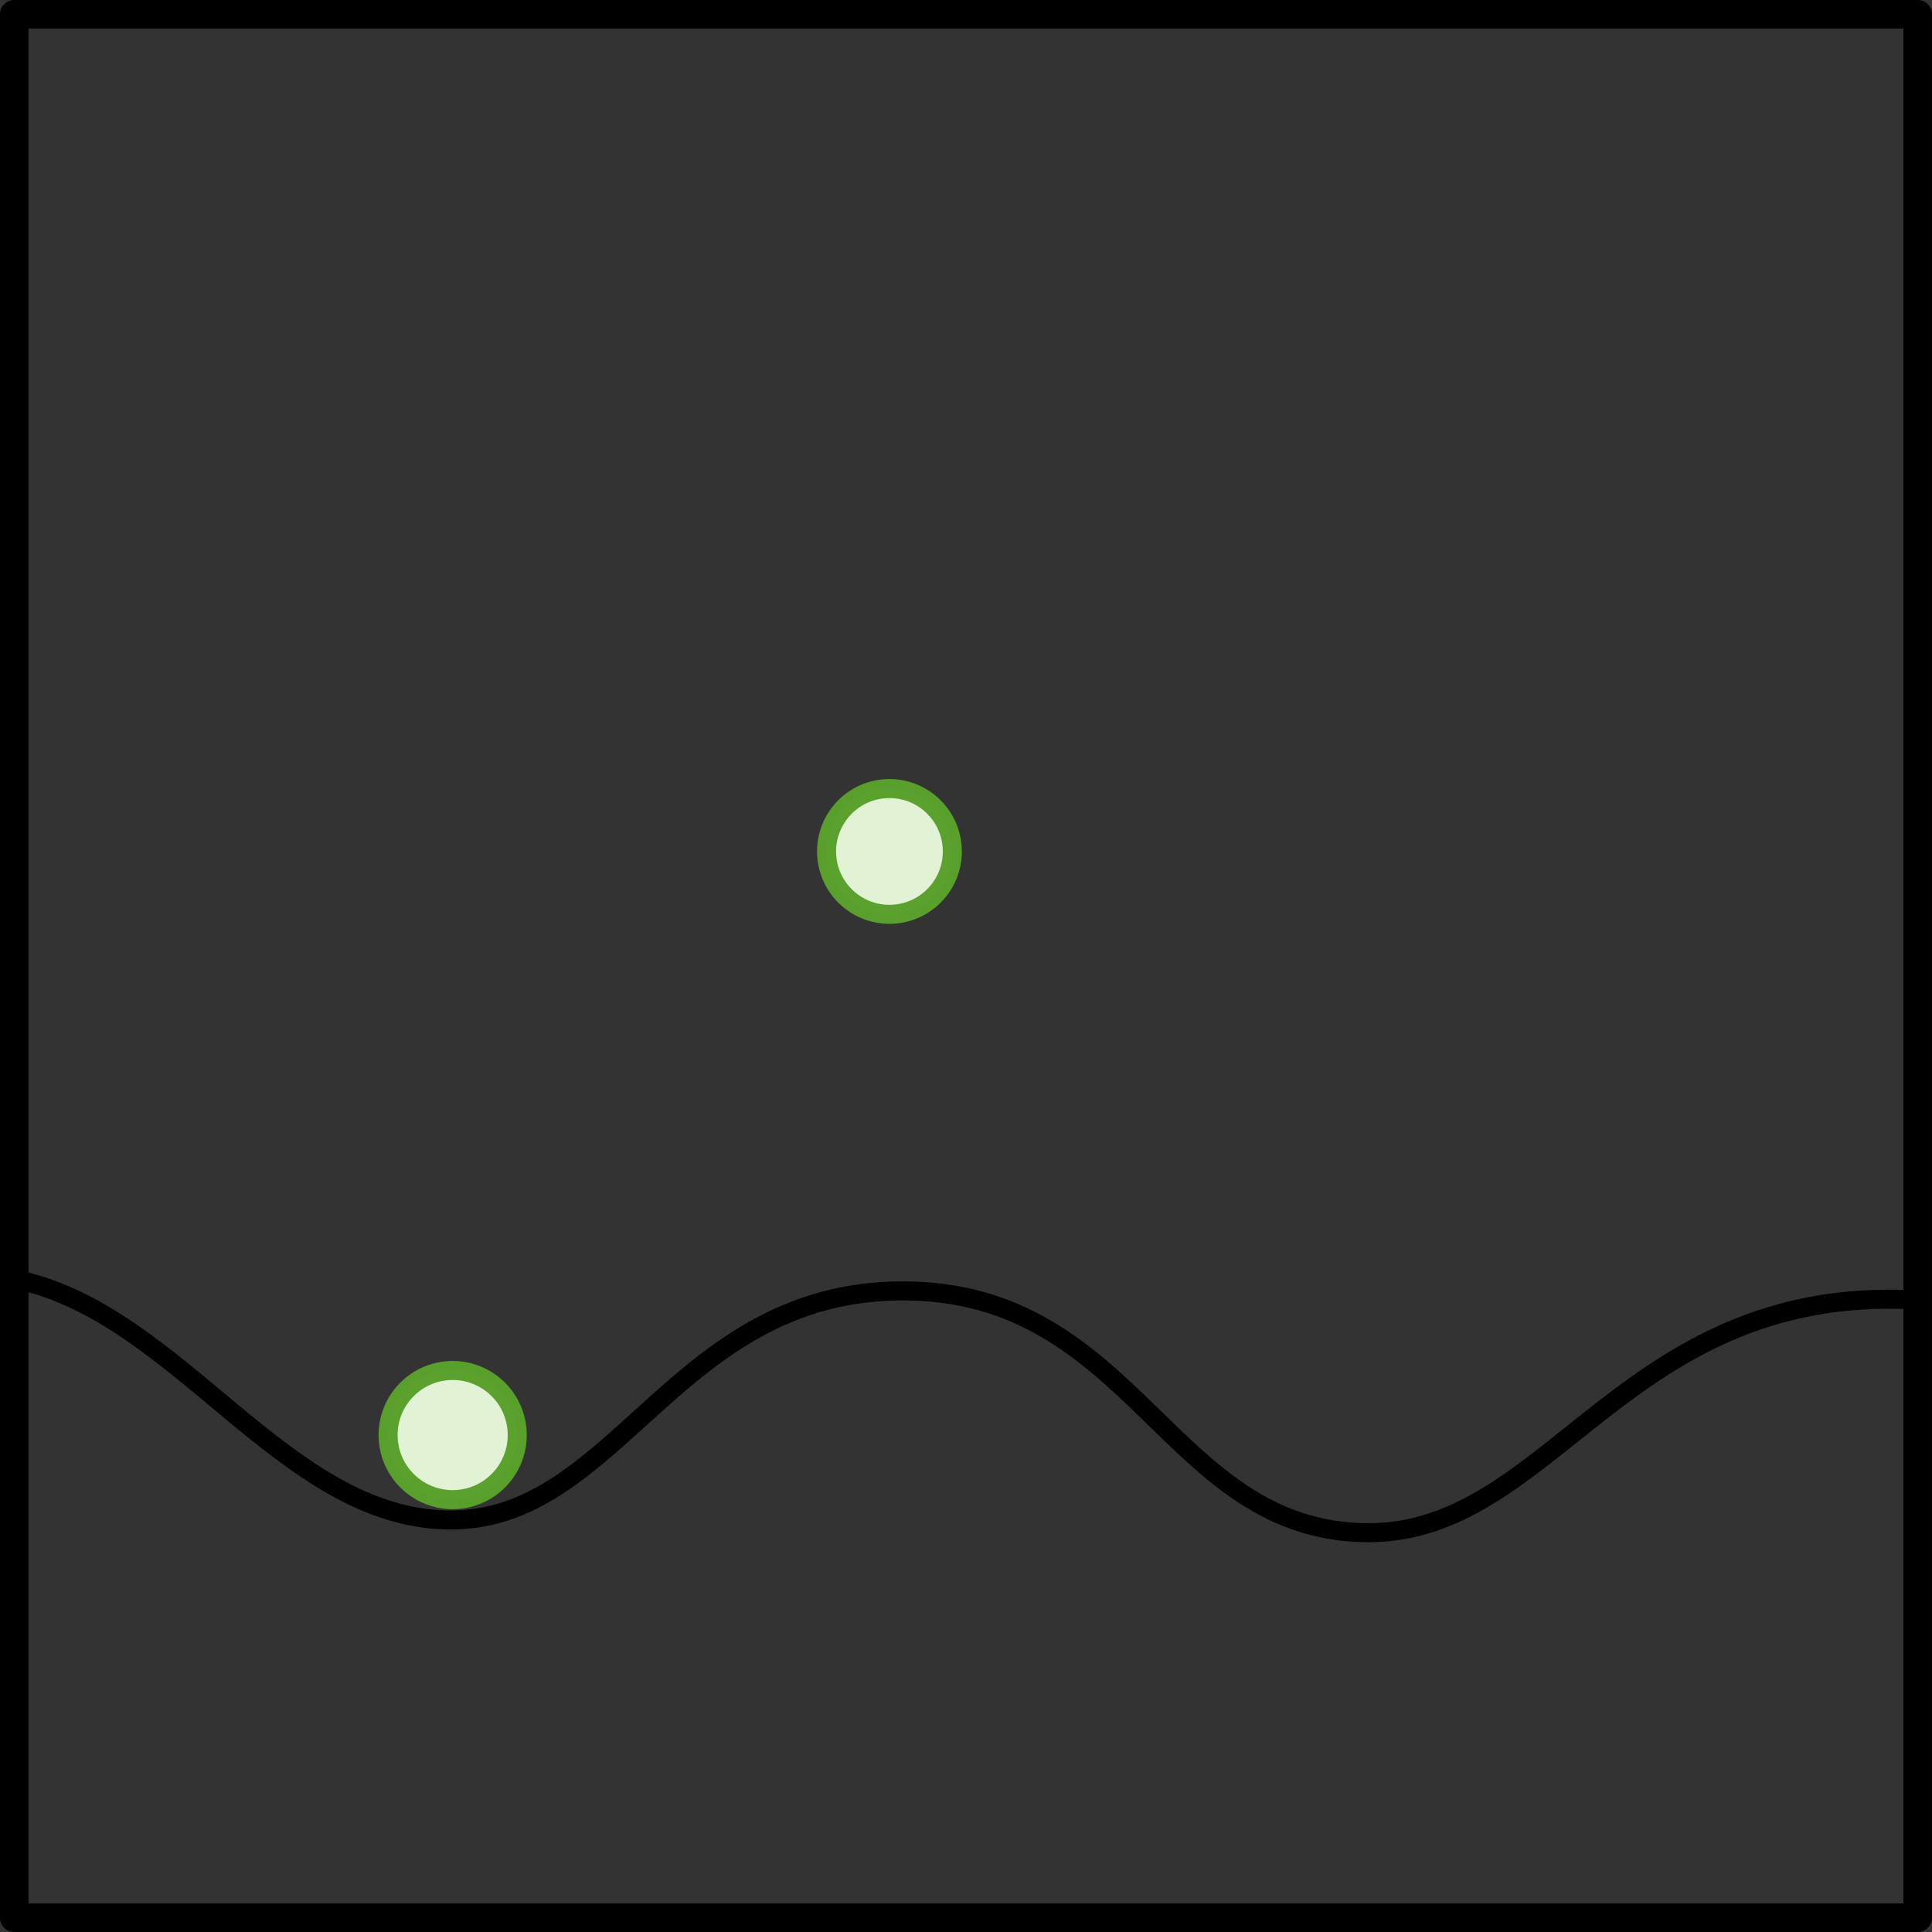 <?xml version="1.0" encoding="UTF-8" standalone="no"?>
<!-- Created with Inkscape (http://www.inkscape.org/) -->

<svg
   xmlns:dc="http://purl.org/dc/elements/1.1/"
   xmlns:cc="http://creativecommons.org/ns#"
   xmlns:rdf="http://www.w3.org/1999/02/22-rdf-syntax-ns#"
   xmlns:svg="http://www.w3.org/2000/svg"
   xmlns="http://www.w3.org/2000/svg"
   xmlns:sodipodi="http://sodipodi.sourceforge.net/DTD/sodipodi-0.dtd"
   xmlns:inkscape="http://www.inkscape.org/namespaces/inkscape"
   width="101.5"
   height="101.5"
   id="svg2885"
   version="1.1"
   inkscape:version="0.47 r22583"
   sodipodi:docname="pbp-scene-5-3.svg">
  <rect width="100%" height="100%" fill="#333333" stroke="none"/>
  <defs
     id="defs2887" />
  <sodipodi:namedview
     id="base"
     pagecolor="#ffffff"
     bordercolor="#666666"
     borderopacity="1.0"
     inkscape:pageopacity="0.0"
     inkscape:pageshadow="2"
     inkscape:zoom="1.5215013"
     inkscape:cx="-31.077074"
     inkscape:cy="49.061034"
     inkscape:document-units="px"
     inkscape:current-layer="layer1"
     showgrid="true"
     inkscape:snap-global="false"
     inkscape:window-width="669"
     inkscape:window-height="579"
     inkscape:window-x="49"
     inkscape:window-y="480"
     inkscape:window-maximized="0"
     fit-margin-top="0"
     fit-margin-left="0"
     fit-margin-right="0"
     fit-margin-bottom="0">
    <inkscape:grid
       type="xygrid"
       id="grid3683"
       empspacing="10"
       visible="true"
       enabled="false"
       snapvisiblegridlinesonly="true"
       spacingx="10px"
       spacingy="10px"
       originx="0px"
       originy="-100.75px" />
  </sodipodi:namedview>
  <g
     inkscape:label="Layer 1"
     inkscape:groupmode="layer"
     id="layer1"
     transform="translate(-0.072,1.243)">
    <g
       transform="translate(-1038.361,-746.126)"
       id="g10289">
      <rect
         style="color:#000000;fill:none;stroke:#000000;stroke-width:1.5;stroke-linecap:square;stroke-linejoin:round;stroke-miterlimit:4;stroke-opacity:1;stroke-dasharray:none;stroke-dashoffset:0;marker:none;visibility:visible;display:inline;overflow:visible;enable-background:accumulate"
         id="rect8368"
         width="100"
         height="100"
         x="1039.182"
         y="745.633" />
      <path
         sodipodi:nodetypes="cassc"
         inkscape:connector-curvature="0"
         id="path8370"
         d="m 1039.347,812.113 c 8.503,1.82 13.941,12.431 22.554,12.623 8.934,0.199 11.941,-12.031 23.953,-12.035 12.259,-0.004 13.933,12.656 24.43,12.703 9.637,0.043 13.43,-12.865 28.465,-12.246"
         style="fill:none;stroke:#000000;stroke-width:1px;stroke-linecap:butt;stroke-linejoin:miter;stroke-opacity:1" />
      <path
         transform="translate(231.857,-36.587)"
         sodipodi:open="true"
         sodipodi:end="6.9506225"
         sodipodi:start="0.67214775"
         d="m 855.889,828.259 c -1.136,1.428 -3.214,1.664 -4.642,0.528 -1.428,-1.136 -1.664,-3.214 -0.528,-4.642 1.136,-1.428 3.214,-1.664 4.642,-0.528 1.423,1.132 1.663,3.202 0.538,4.63"
         sodipodi:ry="3.3035715"
         sodipodi:rx="3.3035715"
         sodipodi:cy="826.20148"
         sodipodi:cx="853.30359"
         id="path8372"
         style="opacity:0.99;color:#000000;fill:#e3f4d7;fill-opacity:1;fill-rule:nonzero;stroke:#5aa02c;stroke-width:1;stroke-linecap:round;stroke-linejoin:round;stroke-miterlimit:4;stroke-opacity:1;stroke-dasharray:none;stroke-dashoffset:0;marker:none;visibility:visible;display:inline;overflow:visible;enable-background:accumulate"
         sodipodi:type="arc" />
      <path
         transform="translate(241.143,-2.265)"
         sodipodi:open="true"
         sodipodi:end="6.9506225"
         sodipodi:start="0.67214775"
         d="m 823.726,824.653 c -1.167,1.466 -3.301,1.709 -4.767,0.542 -1.466,-1.167 -1.709,-3.301 -0.542,-4.767 1.167,-1.466 3.301,-1.709 4.767,-0.542 1.461,1.163 1.708,3.288 0.552,4.755"
         sodipodi:ry="3.3928571"
         sodipodi:rx="3.3928571"
         sodipodi:cy="822.54077"
         sodipodi:cx="821.07141"
         id="path8374"
         style="opacity:0.99;color:#000000;fill:#e3f4d7;fill-opacity:1;fill-rule:nonzero;stroke:#5aa02c;stroke-width:1;stroke-linecap:round;stroke-linejoin:round;stroke-miterlimit:4;stroke-opacity:1;stroke-dasharray:none;stroke-dashoffset:0;marker:none;visibility:visible;display:inline;overflow:visible;enable-background:accumulate"
         sodipodi:type="arc" />
    </g>
  </g>
</svg>
